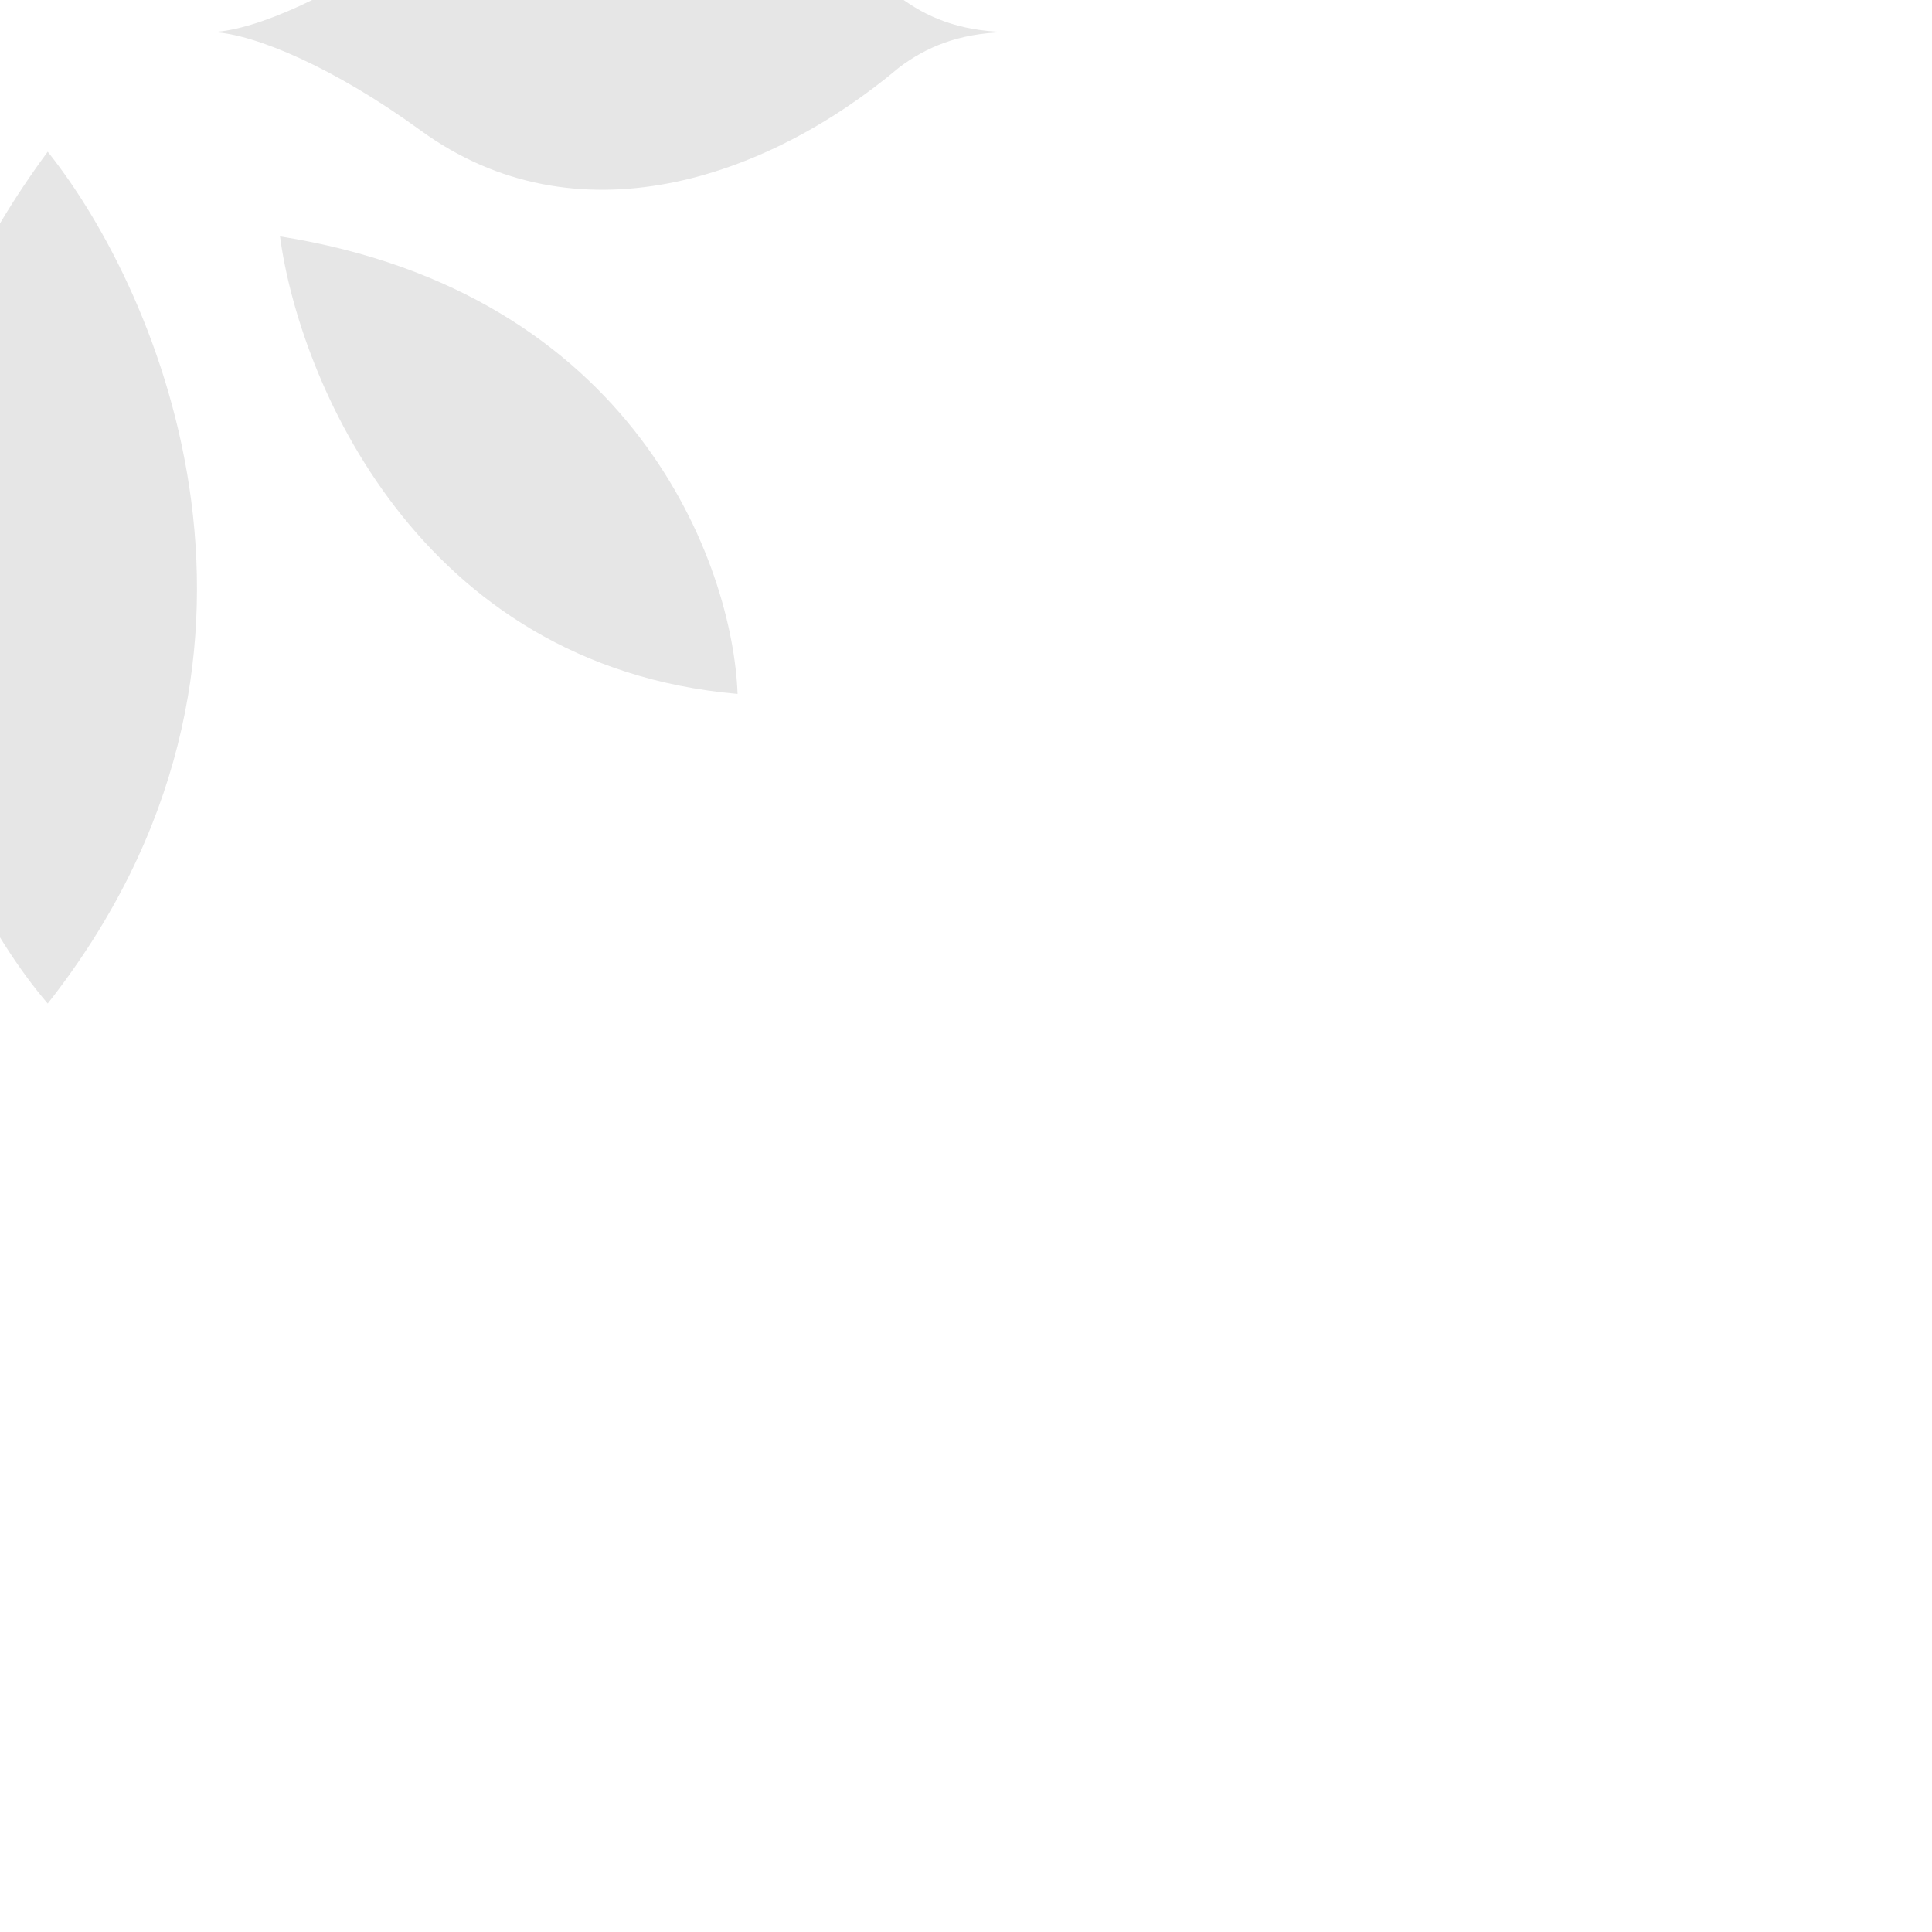 <svg xmlns:xlink="http://www.w3.org/1999/xlink" xmlns="http://www.w3.org/2000/svg" width="56" viewBox="0 0 56 56" fill="none" class="svg-angebote flower-svg" style="translate: none; rotate: none; scale: none; transform: translate(-26.664px, -26.664px);" height="56" ><path fill-rule="evenodd" clip-rule="evenodd" d="M32.858 27.592C34.051 27.531 36.338 26.575 38.861 24.74C43.349 21.474 48.858 23.308 52.735 26.575C53.51 27.154 54.432 27.553 55.781 27.592H56C55.948 27.592 55.896 27.593 55.844 27.594C55.896 27.595 55.948 27.595 56 27.595H55.781C54.432 27.634 53.51 28.034 52.735 28.612C48.858 31.88 43.349 33.714 38.861 30.448C36.338 28.612 34.051 27.656 32.858 27.595H32.739C32.766 27.595 32.794 27.595 32.822 27.594C32.794 27.593 32.766 27.592 32.739 27.592H32.858Z" fill="black" fill-opacity="0.1"></path><path fill-rule="evenodd" clip-rule="evenodd" d="M23.142 27.556C21.949 27.617 19.662 28.573 17.14 30.409C12.651 33.675 7.141 31.84 3.265 28.573C2.49 27.994 1.568 27.595 0.219 27.556L-1.50794e-06 27.556C0.052 27.556 0.104 27.556 0.155 27.555C0.104 27.554 0.052 27.553 -1.50766e-06 27.553L0.219 27.553C1.568 27.514 2.49 27.115 3.265 26.536C7.141 23.269 12.651 21.435 17.14 24.701C19.662 26.536 21.949 27.492 23.142 27.553L23.261 27.553C23.234 27.553 23.206 27.554 23.178 27.555C23.206 27.556 23.234 27.556 23.261 27.556L23.142 27.556Z" fill="black" fill-opacity="0.1"></path><path d="M28.047 24.939C24.782 21.13 20.212 10.86 28.047 0.25C31.312 4.331 35.882 14.982 28.047 24.939Z" fill="black" fill-opacity="0.1"></path><path d="M28.047 55.752C24.782 51.943 20.212 41.673 28.047 31.062C31.312 35.143 35.882 45.794 28.047 55.752Z" fill="black" fill-opacity="0.1"></path><path d="M34.576 22.083C34.712 18.342 37.555 10.453 47.839 8.82C47.295 12.901 43.88 21.267 34.576 22.083Z" fill="black" fill-opacity="0.1"></path><path d="M8.254 46.778C8.39 43.038 11.233 35.148 21.517 33.516C20.973 37.596 17.558 45.962 8.254 46.778Z" fill="black" fill-opacity="0.1"></path><path d="M48.043 46.778C47.907 43.038 45.064 35.148 34.78 33.516C35.324 37.596 38.739 45.962 48.043 46.778Z" fill="black" fill-opacity="0.1"></path><path d="M21.518 21.88C21.382 18.139 18.539 10.249 8.255 8.617C8.799 12.698 12.213 21.064 21.518 21.88Z" fill="black" fill-opacity="0.1"></path></svg>